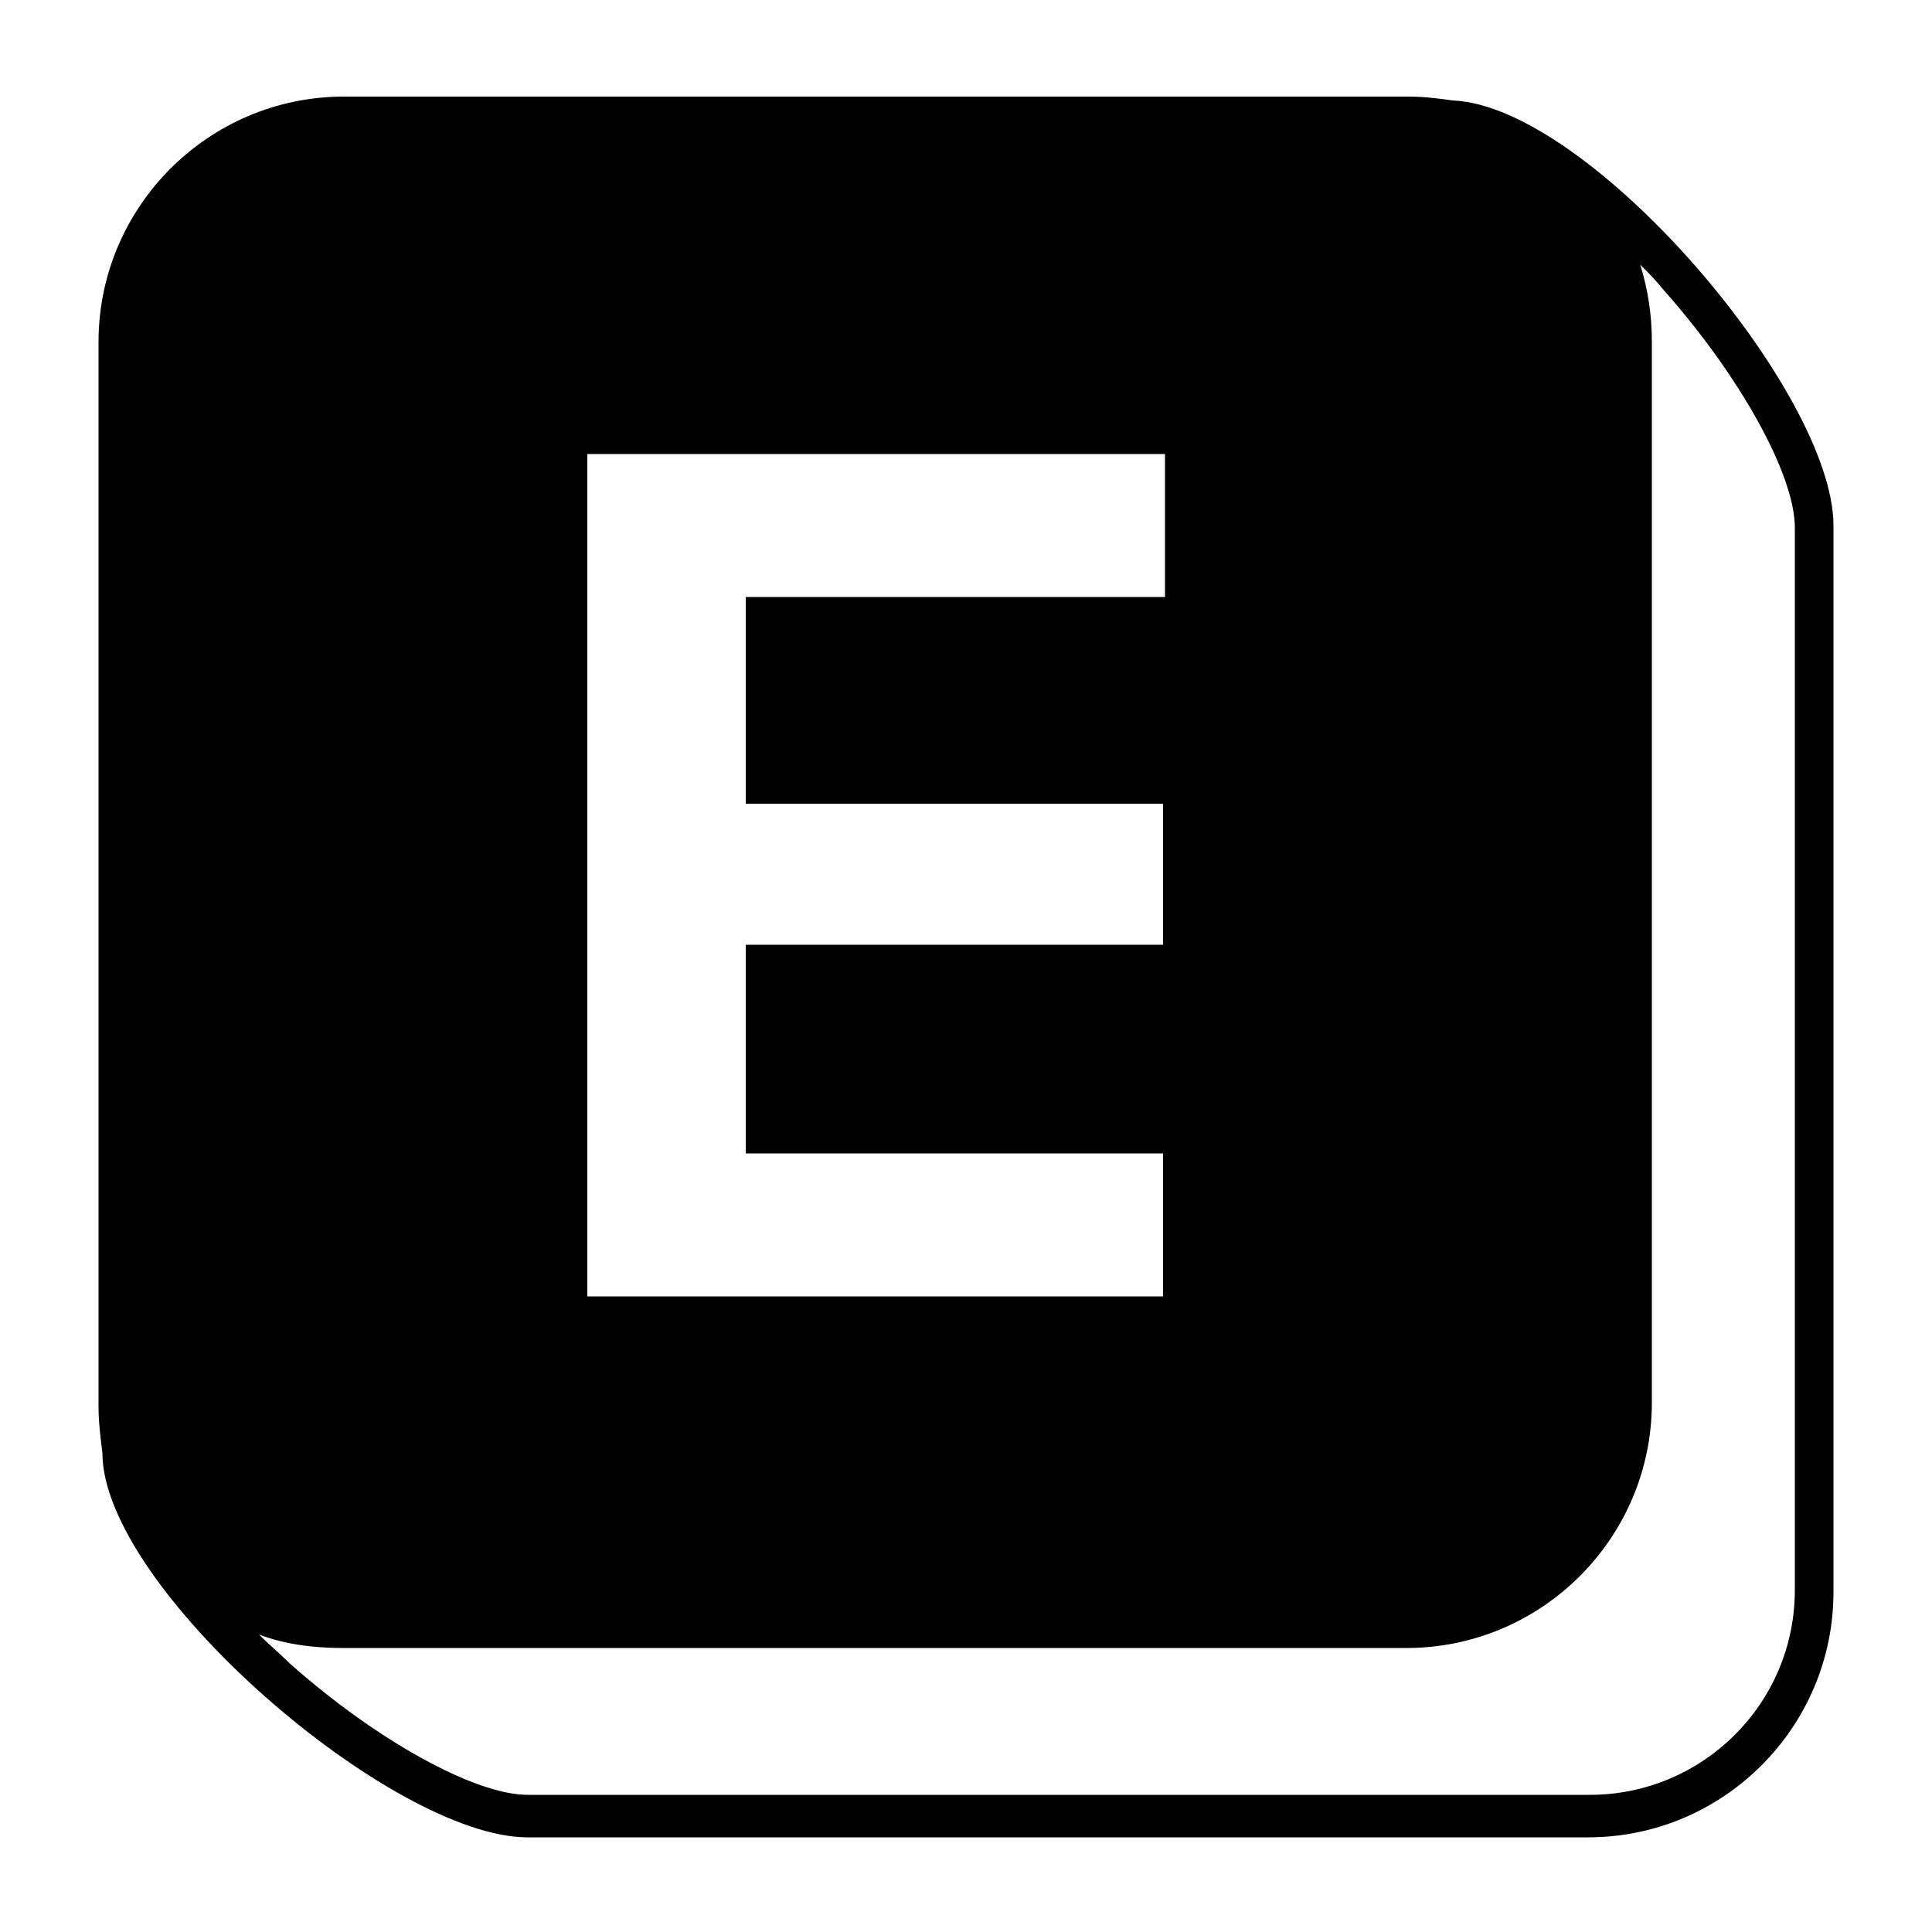 <svg x="0" y="0" viewBox="0 0 100 100" fill="#000"><g><path d="M75.2 5.2c-.7-.1-1.5-.2-2.3-.2H17.8c-7 0-12.7 5.7-12.7 12.7V72.8c0 .8.1 1.6.2 2.4 0 7 15 19.9 22 19.9h54.9c7 0 12.7-5.7 12.7-12.7V27.2c0-6.9-12.6-21.7-19.7-22zM30.4 23.5h29.9v7.4H38.6v10.7h21.6v7.3H38.6v10.8h21.6v7.4H30.4zm62.5 58.8c0 5.9-4.8 10.6-10.6 10.6h-55c-2.7 0-7.8-2.8-12.3-6.8-.5-.5-1.1-1-1.6-1.5 1.3.5 2.8.7 4.3.7h55.1c7 0 12.7-5.7 12.7-12.7V17.7c0-1.4-.2-2.7-.6-4 .4.4.8.8 1.2 1.3 4 4.5 6.8 9.6 6.8 12.3z"></path></g></svg>
